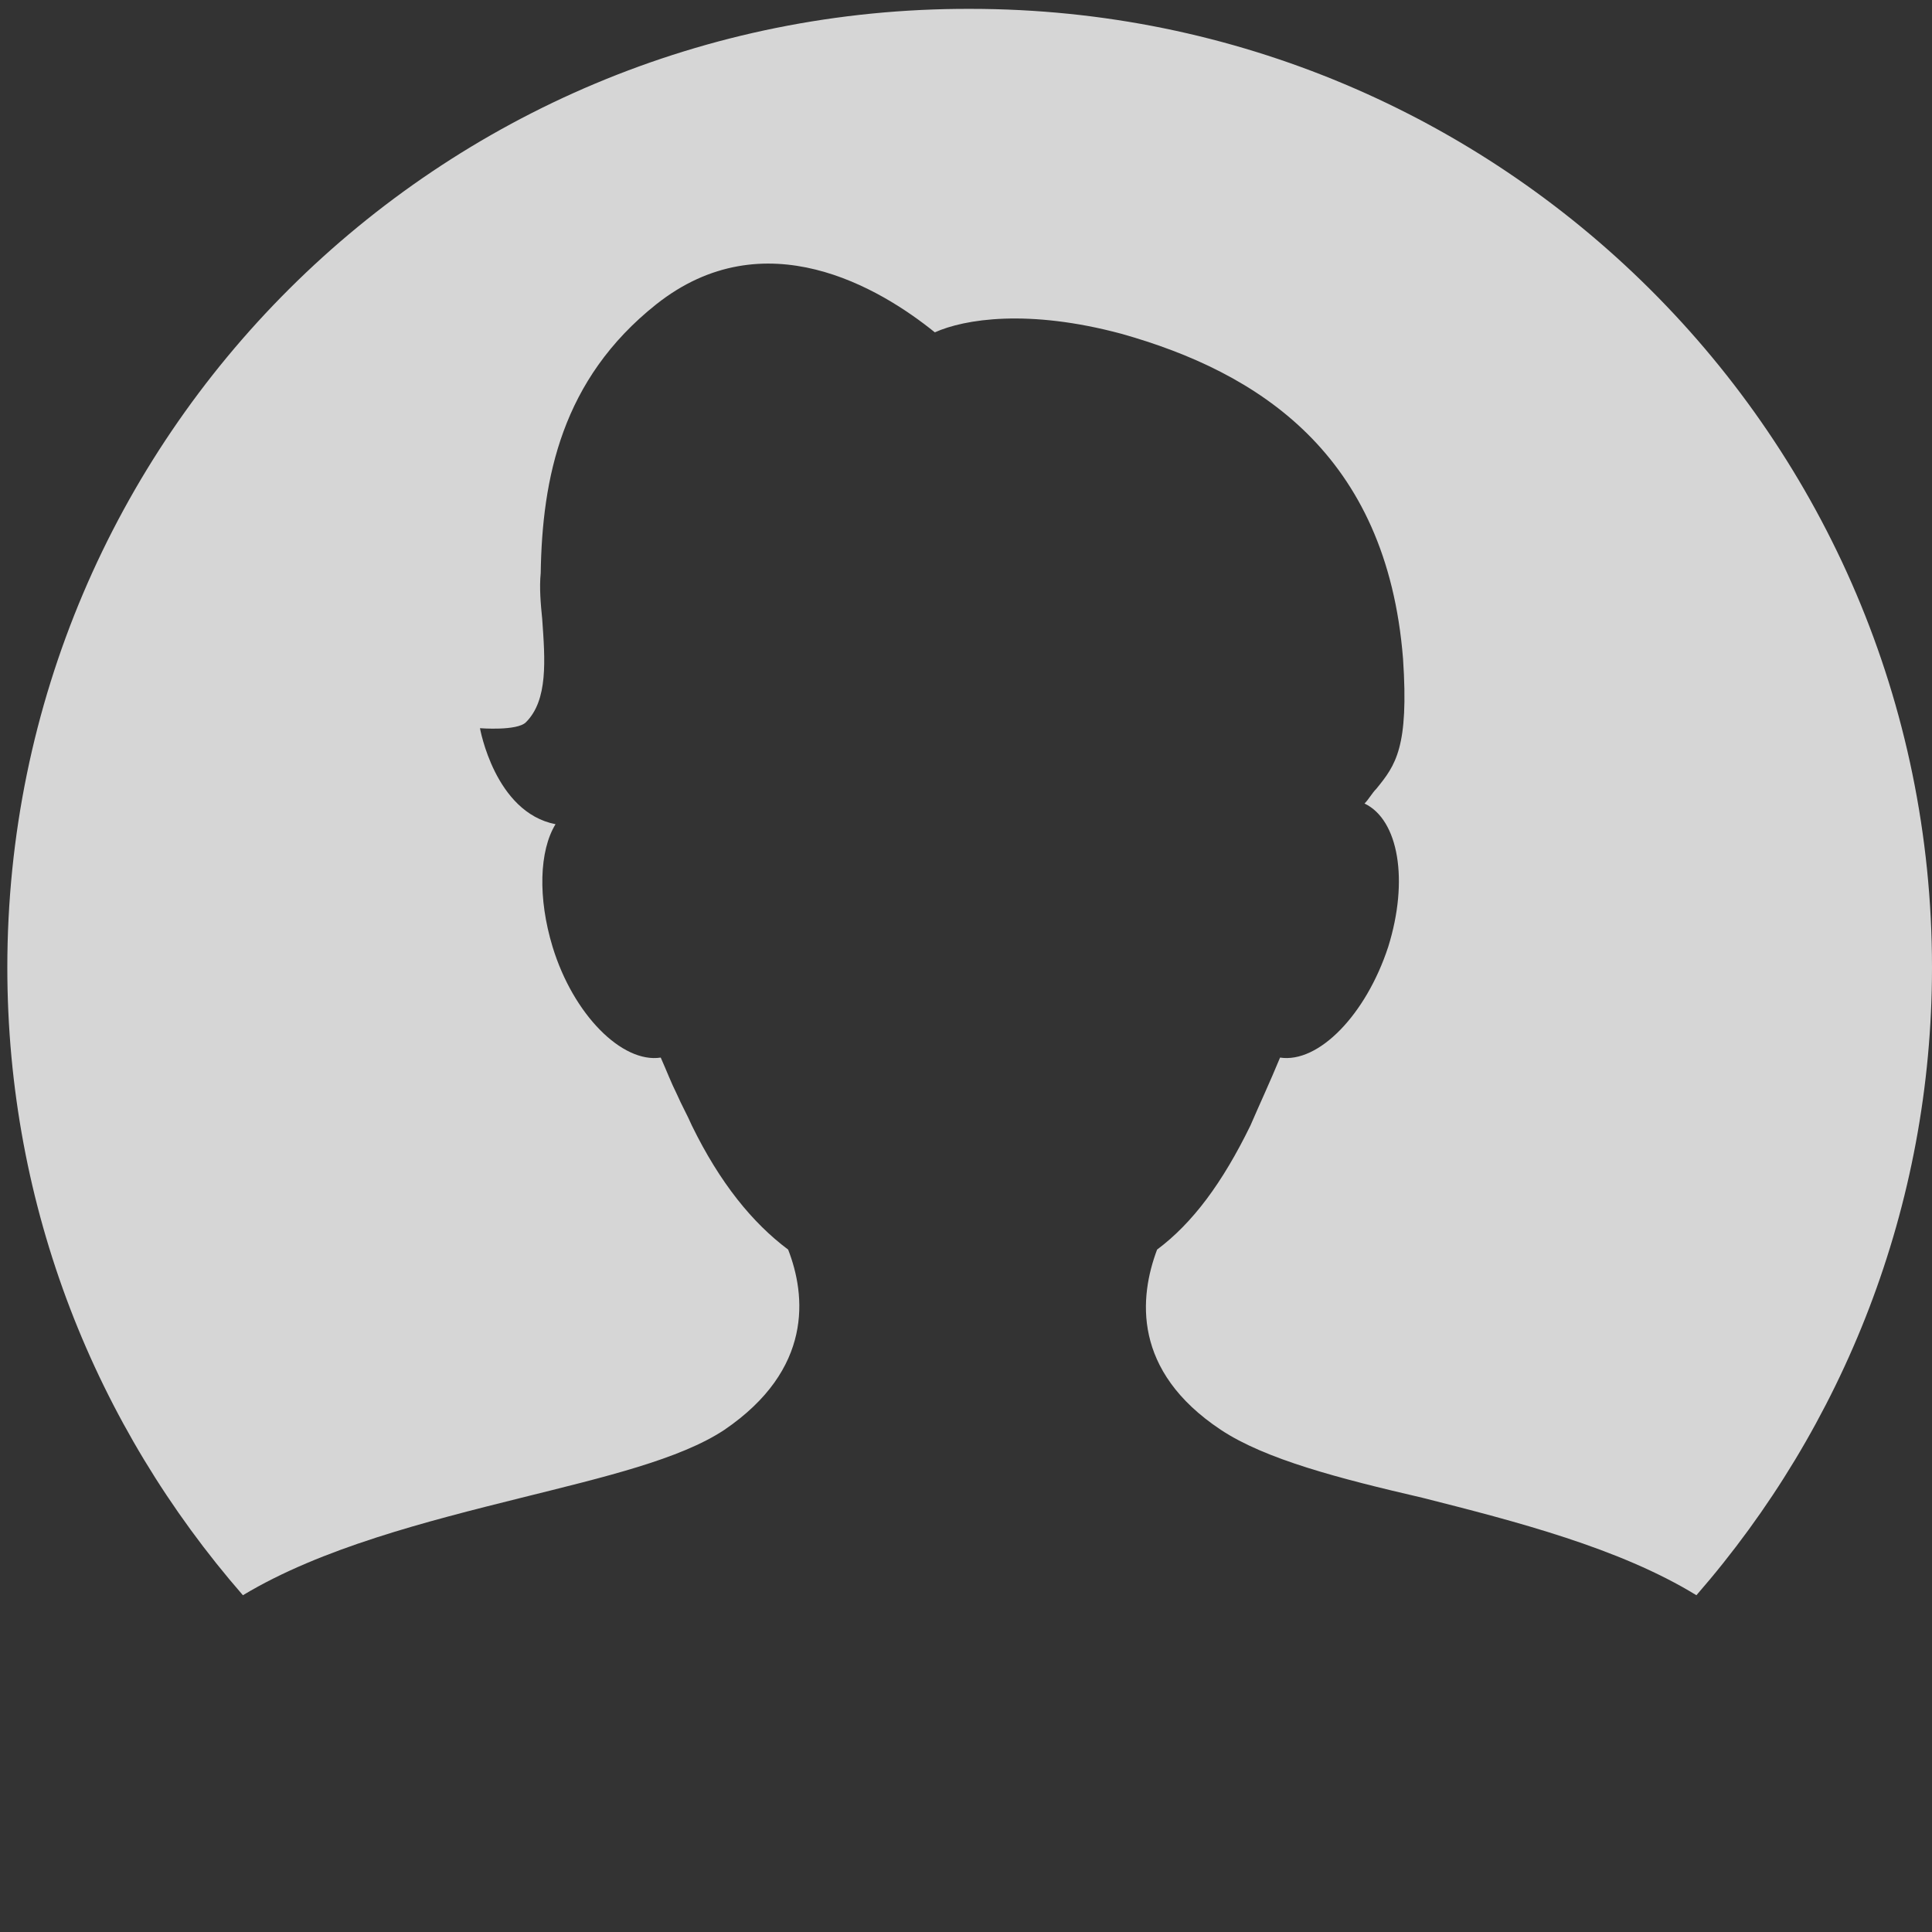 <svg width="180" height="180" viewBox="0 0 180 180" fill="none" xmlns="http://www.w3.org/2000/svg">
<rect x="0" y="0" width="180" height="180" fill="#333333" stroke="none"/>
<rect width="180" height="180" fill="black" fill-opacity="0"/>
<rect width="179.318" height="147.798" fill="black" fill-opacity="0" transform="translate(0.682 0.825)"/>
<path d="M158.051 148.624C171.717 132.936 180 112.431 180 90.138C180 40.734 139.829 0.826 90.41 0.826C40.852 0.688 0.682 40.734 0.682 90.138C0.682 112.569 8.964 132.936 22.631 148.624C29.947 144.22 39.748 141.743 48.583 139.541C56.313 137.615 63.353 135.963 67.495 133.211C75.777 127.569 75.087 120.688 73.43 116.422C70.117 113.945 67.081 110.229 64.458 104.862C64.043 103.899 63.491 102.936 63.077 101.972C62.525 100.871 62.111 99.77 61.559 98.532C57.97 99.082 53.414 94.541 51.482 88.211C50.101 83.67 50.239 79.266 51.758 76.789C46.098 75.688 44.718 67.844 44.718 67.844C44.718 67.844 48.169 68.119 48.997 67.293C51.068 65.229 50.791 61.514 50.515 57.66C50.377 56.284 50.239 54.77 50.377 53.394C50.515 44.587 52.31 35.367 61.145 28.349C71.222 20.367 81.989 26.835 87.097 30.963C89.858 29.725 95.793 28.761 104.49 31.101C117.19 34.679 129.2 42.248 130.718 61.376C131.271 69.633 130.028 71.284 128.234 73.486C127.82 73.899 127.543 74.449 127.129 74.862C130.304 76.376 131.271 82.018 129.338 88.211C127.267 94.541 122.85 99.082 119.261 98.532C118.295 100.871 117.328 102.936 116.5 104.862C113.877 110.229 111.116 113.945 107.803 116.422C106.147 120.826 105.457 127.706 113.739 133.211C117.88 135.963 124.783 137.752 132.513 139.541C141.21 141.743 150.873 144.22 158.051 148.624Z" fill="white" fill-opacity="0.8"/>
</svg>

